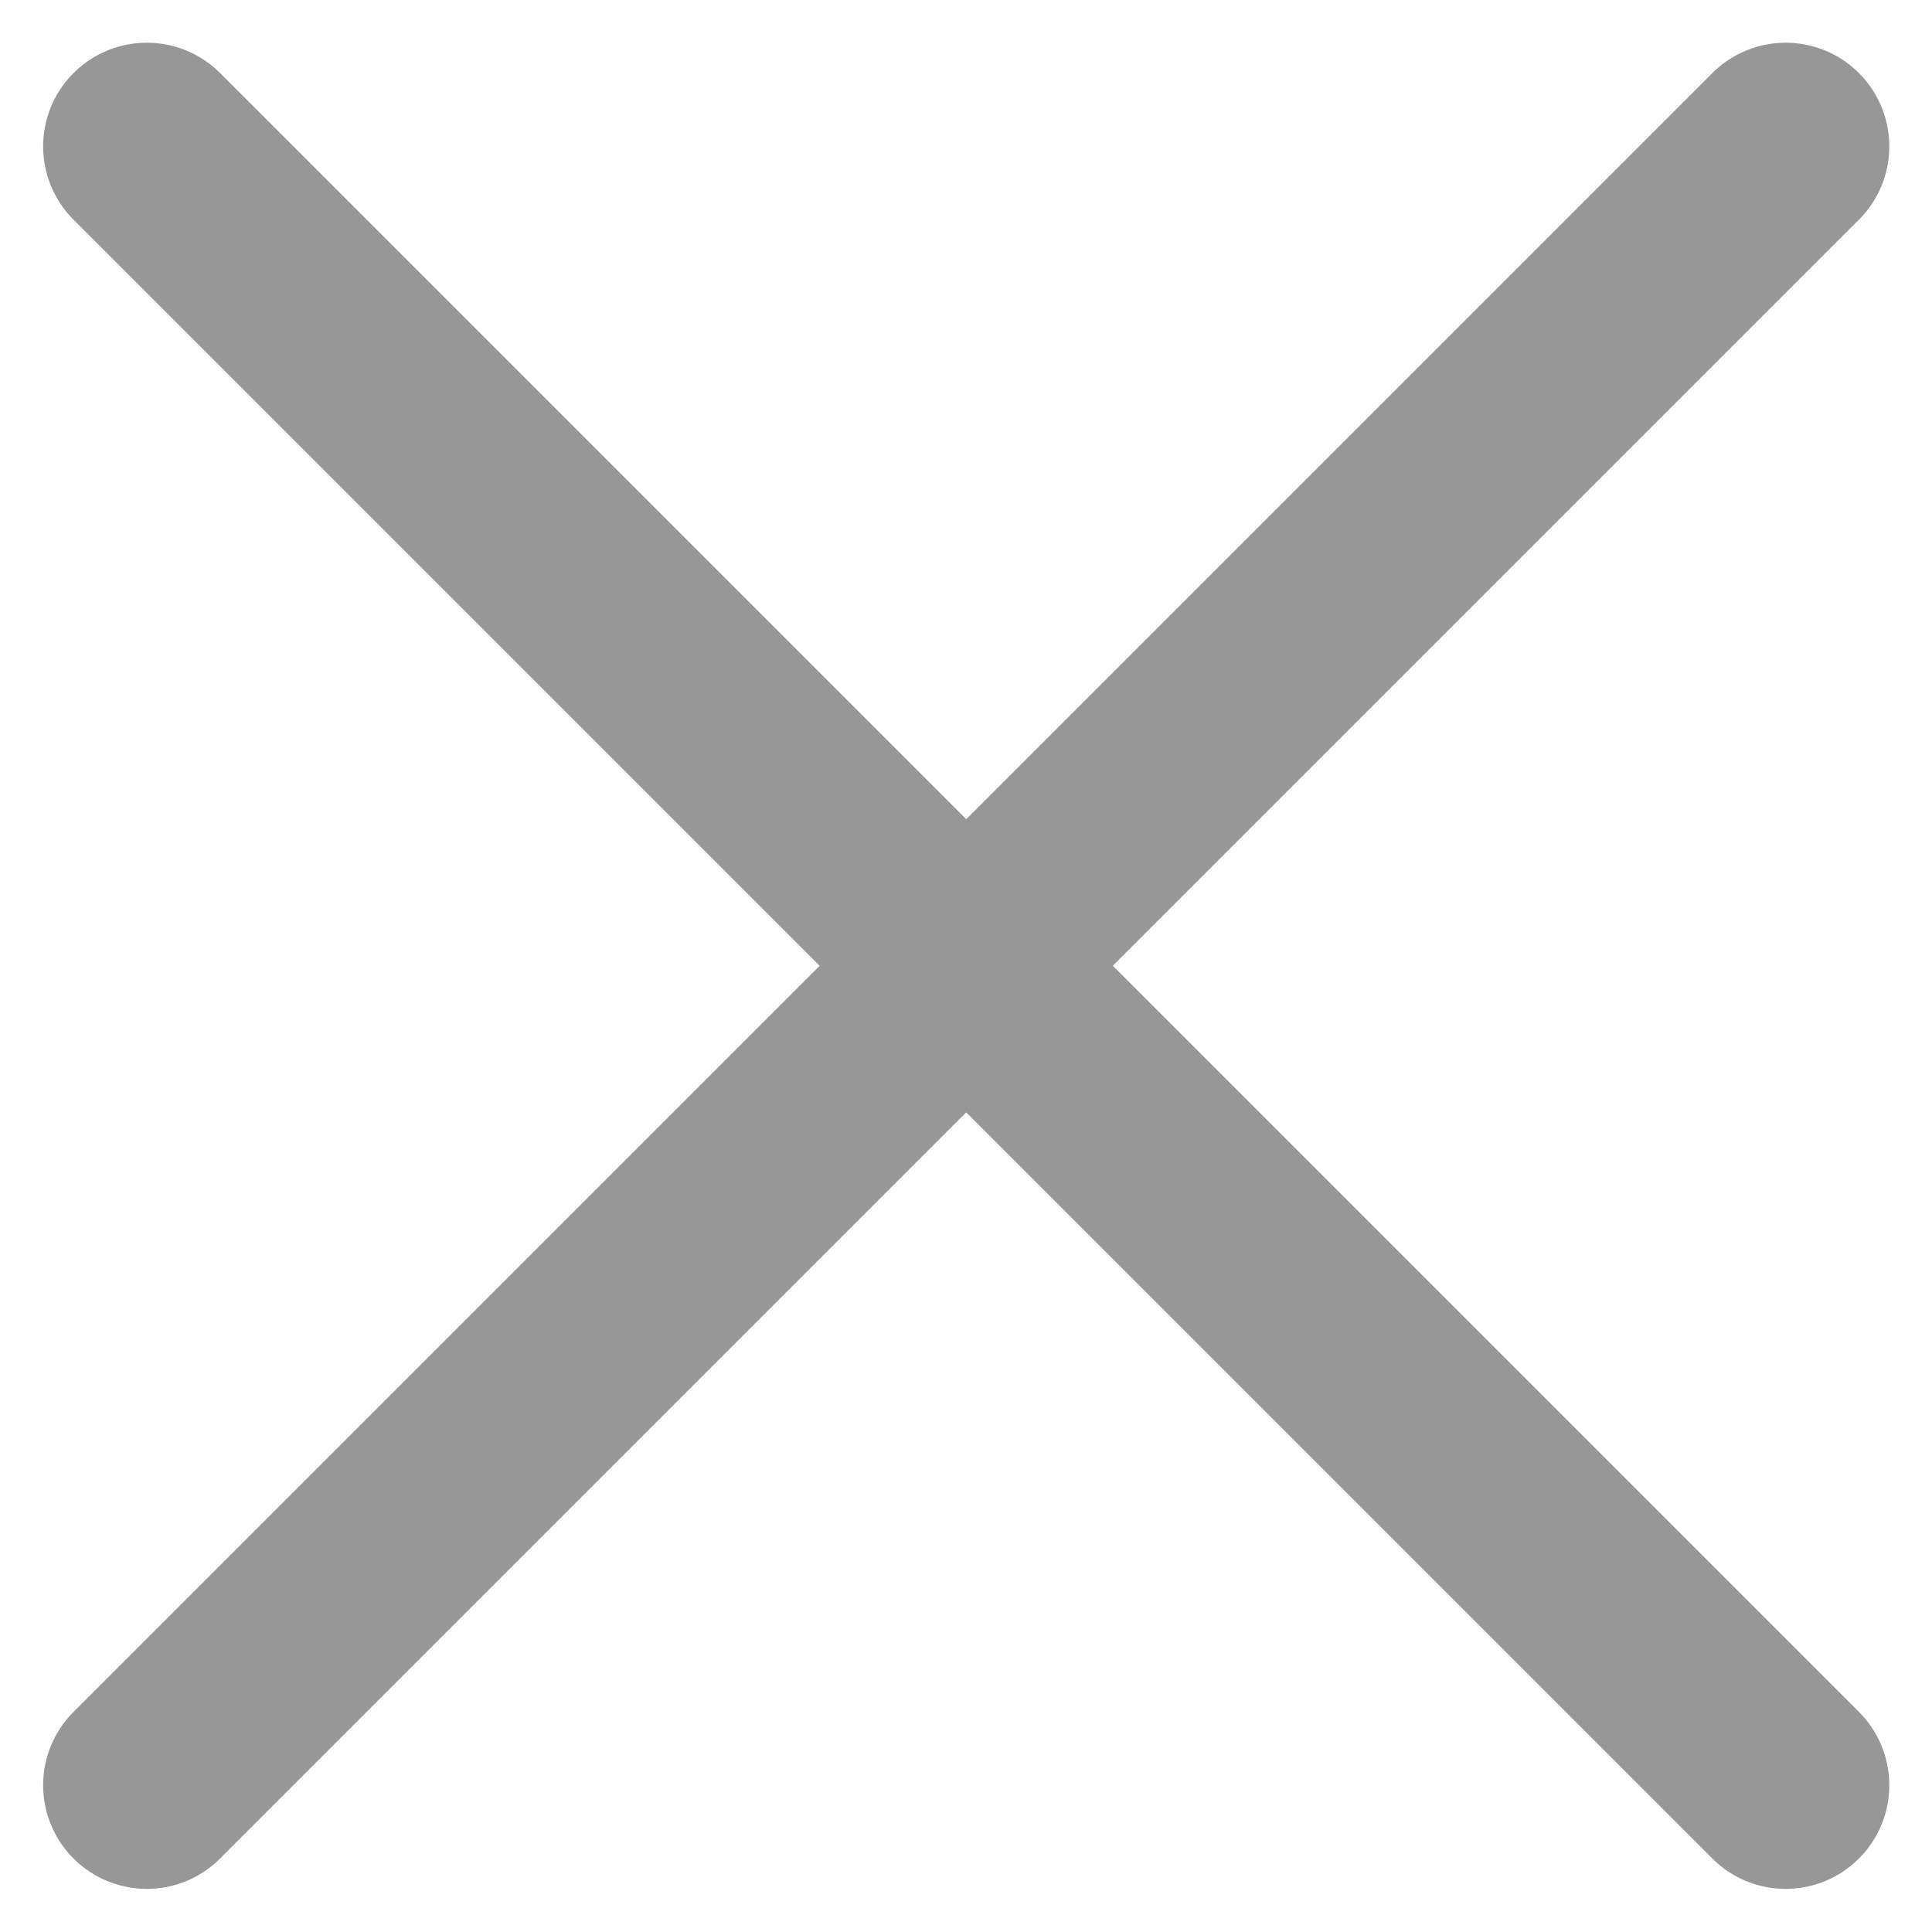 <svg xmlns="http://www.w3.org/2000/svg" width="9.318" height="9.318" viewBox="0 0 9.318 9.318">
  <g id="Group_17076" data-name="Group 17076" transform="translate(1669.191 704.022) rotate(180)">
    <g id="Group_17056" data-name="Group 17056" transform="translate(16.864 -18.582)" opacity="0.409">
      <g id="Group_17055" data-name="Group 17055" transform="translate(1655.571 717.946) rotate(135)">
        <line id="Line_376" data-name="Line 376" x2="11.178" transform="translate(0 5.589)" fill="none" stroke="#000" stroke-linecap="round" stroke-width="1"/>
        <g id="Group_5317" data-name="Group 5317" transform="translate(5.589 0) rotate(90)">
          <line id="Line_377" data-name="Line 377" x2="11.178" transform="translate(0 0)" fill="none" stroke="#000" stroke-linecap="round" stroke-width="1"/>
        </g>
      </g>
    </g>
  </g>
</svg>

